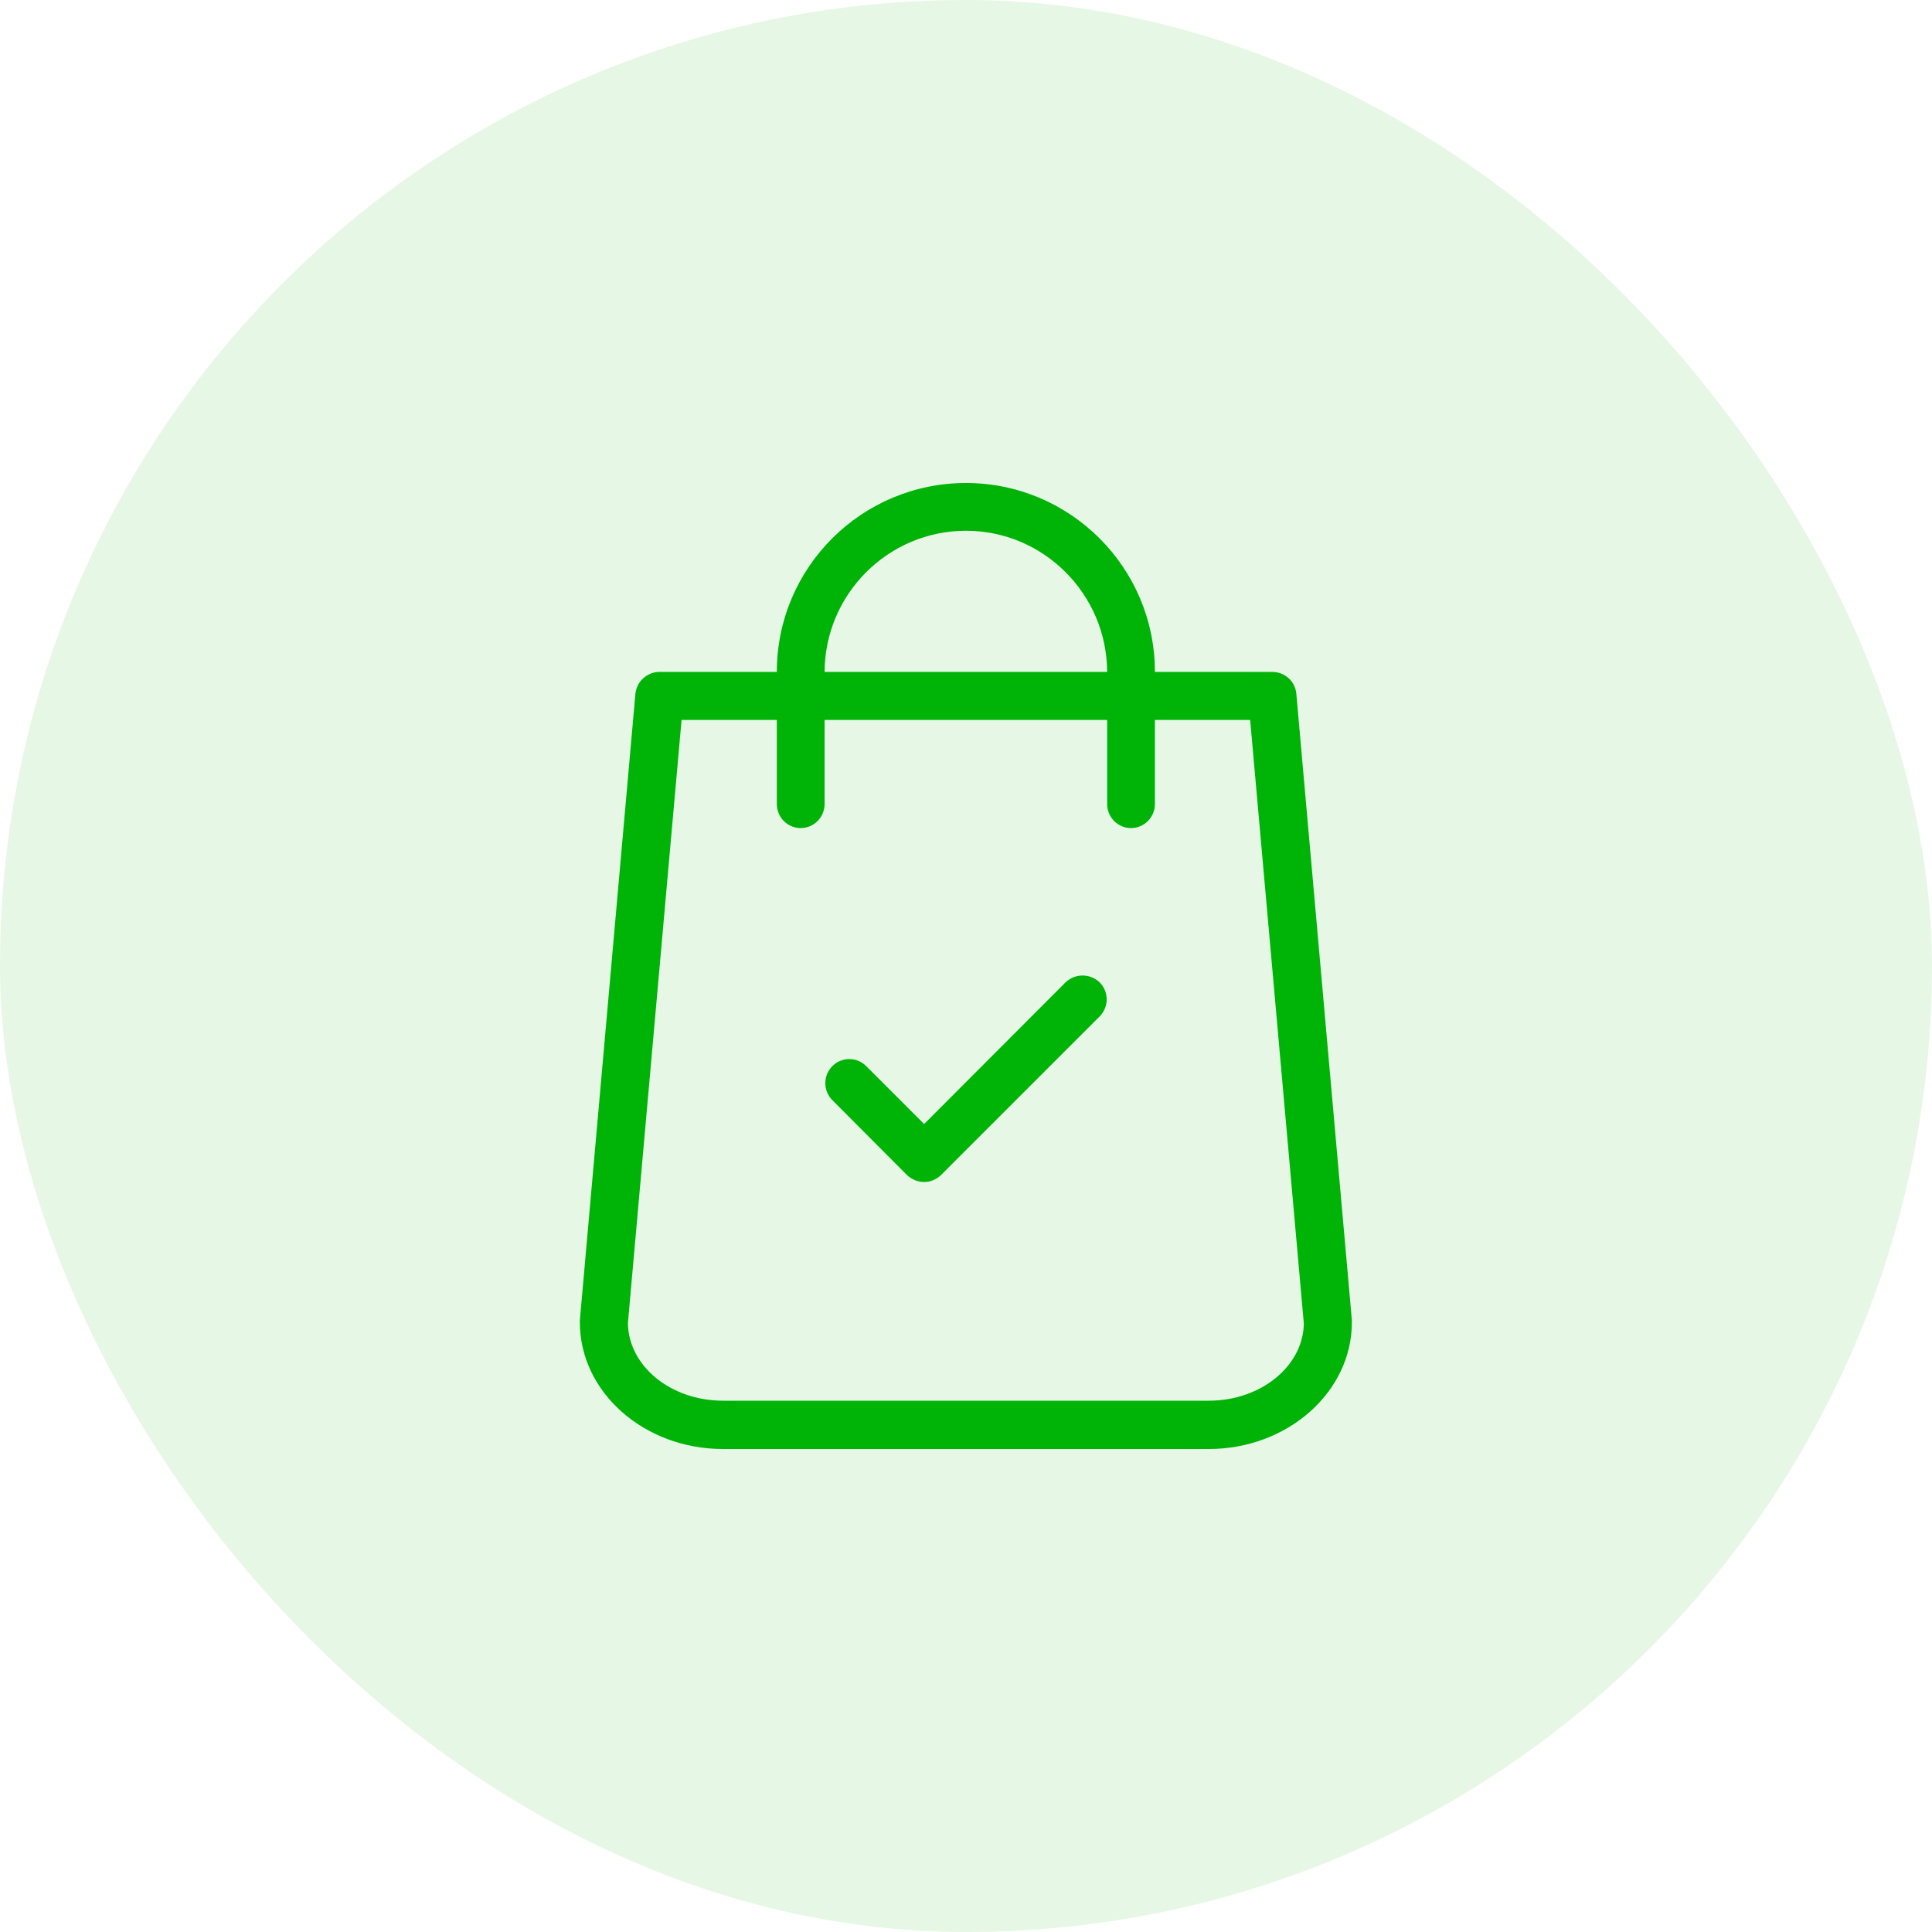 <svg width="72" height="72" viewBox="0 0 72 72" fill="none" xmlns="http://www.w3.org/2000/svg" xmlns:xlink="http://www.w3.org/1999/xlink">
	<desc>
			Created with Pixso.
	</desc>
	<defs>
		<clipPath id="clip604_20415">
			<rect id="shopping-bag" width="36" height="36" transform="translate(18 18)" fill="white" fill-opacity="0"/>
		</clipPath>
	</defs>
	<rect id="Icon" rx="36" width="72" height="72" fill="#00B307" fill-opacity="0.1"/>
	<rect id="shopping-bag" width="36" height="36" transform="translate(18 18)" fill="#FFFFFF" fill-opacity="0"/>
	<g clip-path="url(#clip604_20415)">
		<path id="Vector" d="M50.38 49.2L48.31 25.85C48.27 25.39 47.88 25.04 47.41 25.04L43.04 25.04C43.04 21.15 39.88 18 36 18C32.11 18 28.95 21.15 28.95 25.04L24.58 25.04C24.12 25.04 23.73 25.39 23.68 25.85L21.61 49.2C21.61 49.23 21.61 49.25 21.61 49.28C21.61 51.88 24 54 26.94 54L45.05 54C47.98 54 50.38 51.88 50.38 49.28C50.38 49.25 50.38 49.23 50.38 49.2ZM36 19.78C38.89 19.78 41.25 22.14 41.26 25.04L30.73 25.04C30.74 22.14 33.1 19.78 36 19.78ZM45.05 52.2L26.94 52.2C25 52.2 23.42 50.91 23.4 49.31L25.4 26.83L28.95 26.83L28.95 29.96C28.95 30.46 29.35 30.86 29.84 30.86C30.33 30.86 30.73 30.46 30.73 29.96L30.73 26.83L41.26 26.83L41.26 29.96C41.26 30.46 41.66 30.86 42.15 30.86C42.64 30.86 43.04 30.46 43.04 29.96L43.04 26.83L46.59 26.83L48.59 49.32C48.57 50.91 46.99 52.2 45.05 52.2Z" fill="#00B307" fill-opacity="1" fill-rule="nonzero"/>
		<path id="Vector" d="M39.71 36.61L34.44 41.89L32.28 39.73C31.93 39.38 31.37 39.38 31.02 39.73C30.67 40.08 30.67 40.65 31.02 41L33.8 43.79C33.98 43.96 34.21 44.05 34.44 44.05C34.67 44.05 34.89 43.96 35.07 43.79L40.98 37.88C41.33 37.53 41.33 36.96 40.98 36.61C40.63 36.27 40.06 36.27 39.71 36.61Z" fill="#00B307" fill-opacity="1" fill-rule="nonzero"/>
	</g>
</svg>
